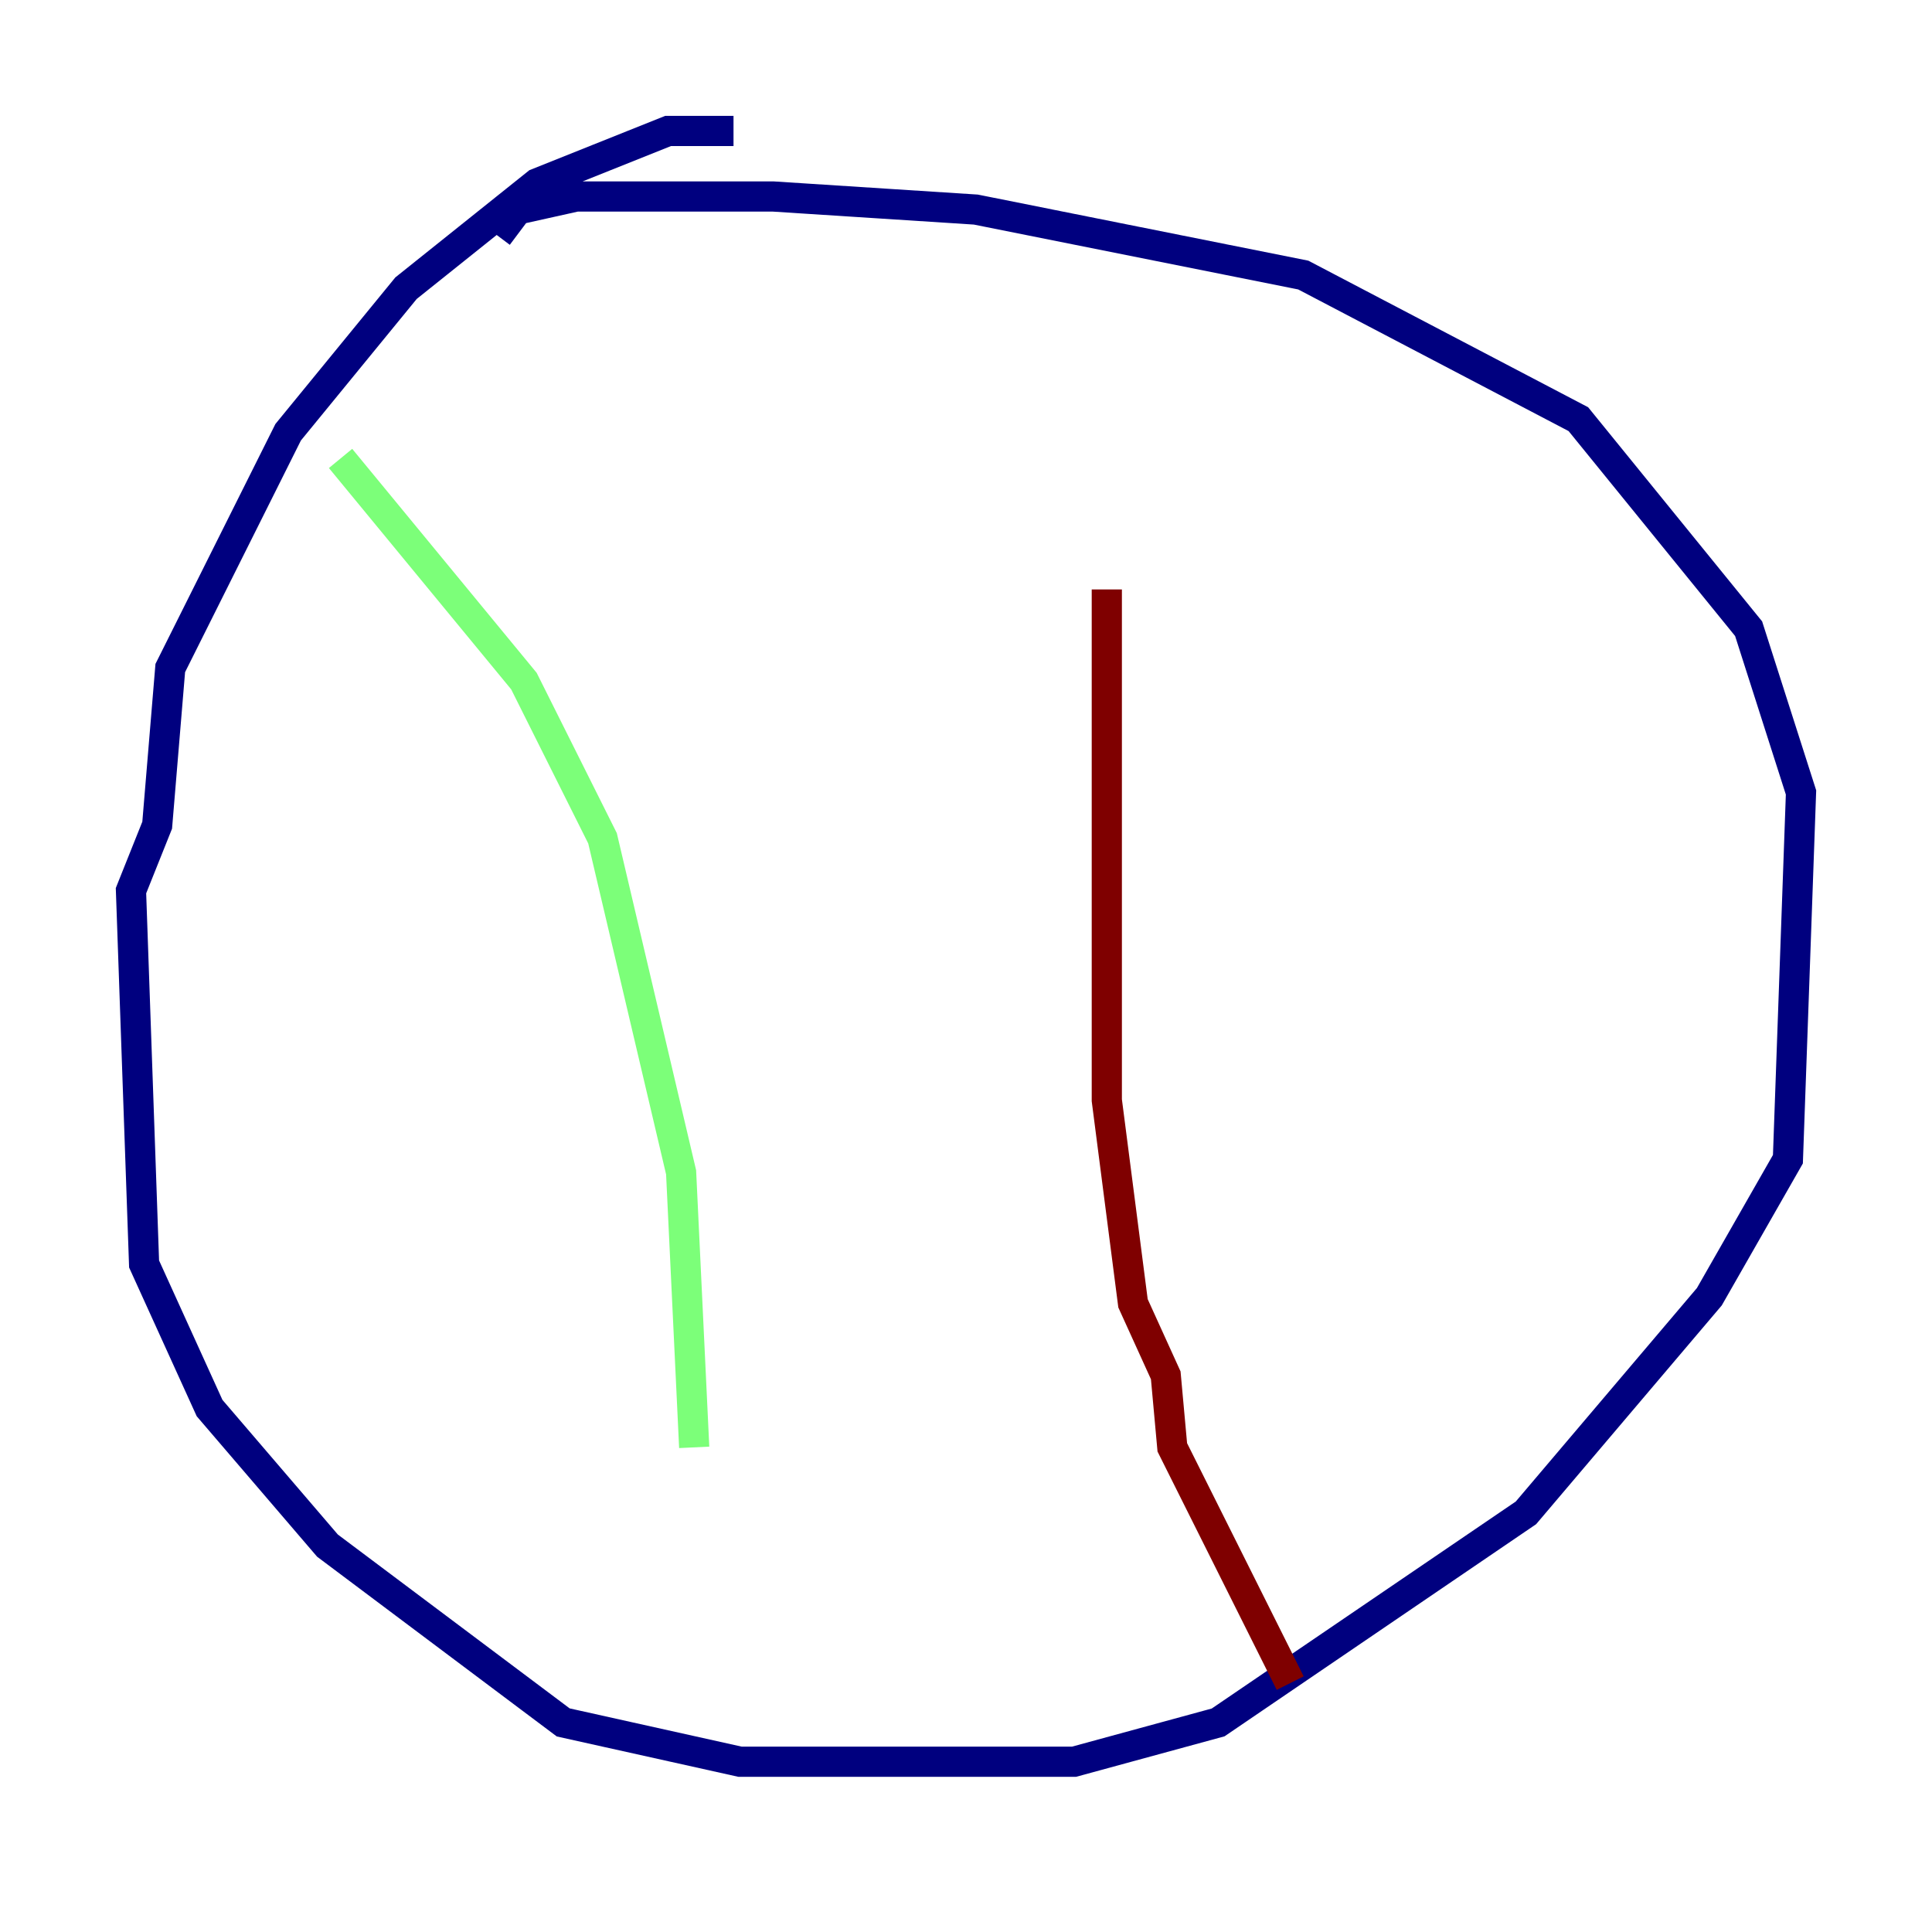<?xml version="1.0" encoding="utf-8" ?>
<svg baseProfile="tiny" height="128" version="1.2" viewBox="0,0,128,128" width="128" xmlns="http://www.w3.org/2000/svg" xmlns:ev="http://www.w3.org/2001/xml-events" xmlns:xlink="http://www.w3.org/1999/xlink"><defs /><polyline fill="none" points="48.597,8.678 44.258,8.678 35.58,12.149 26.902,19.091 19.091,28.637 11.281,44.258 10.414,54.671 8.678,59.01 9.546,83.742 13.885,93.288 21.695,102.4 37.315,114.115 49.031,116.719 71.159,116.719 80.705,114.115 101.098,100.231 113.248,85.912 118.454,76.8 119.322,52.502 115.851,41.654 104.57,27.77 86.346,18.224 64.651,13.885 51.2,13.017 38.183,13.017 34.278,13.885 32.976,15.62" stroke="#00007f" stroke-width="2" /><polyline fill="none" points="22.563,30.373 34.712,45.125 39.919,55.539 45.125,77.668 45.993,95.891" stroke="#7cff79" stroke-width="2" /><polyline fill="none" points="73.329,39.051 73.329,72.895 75.064,86.346 77.234,91.119 77.668,95.891 85.478,111.512" stroke="#7f0000" stroke-width="2" /></svg>